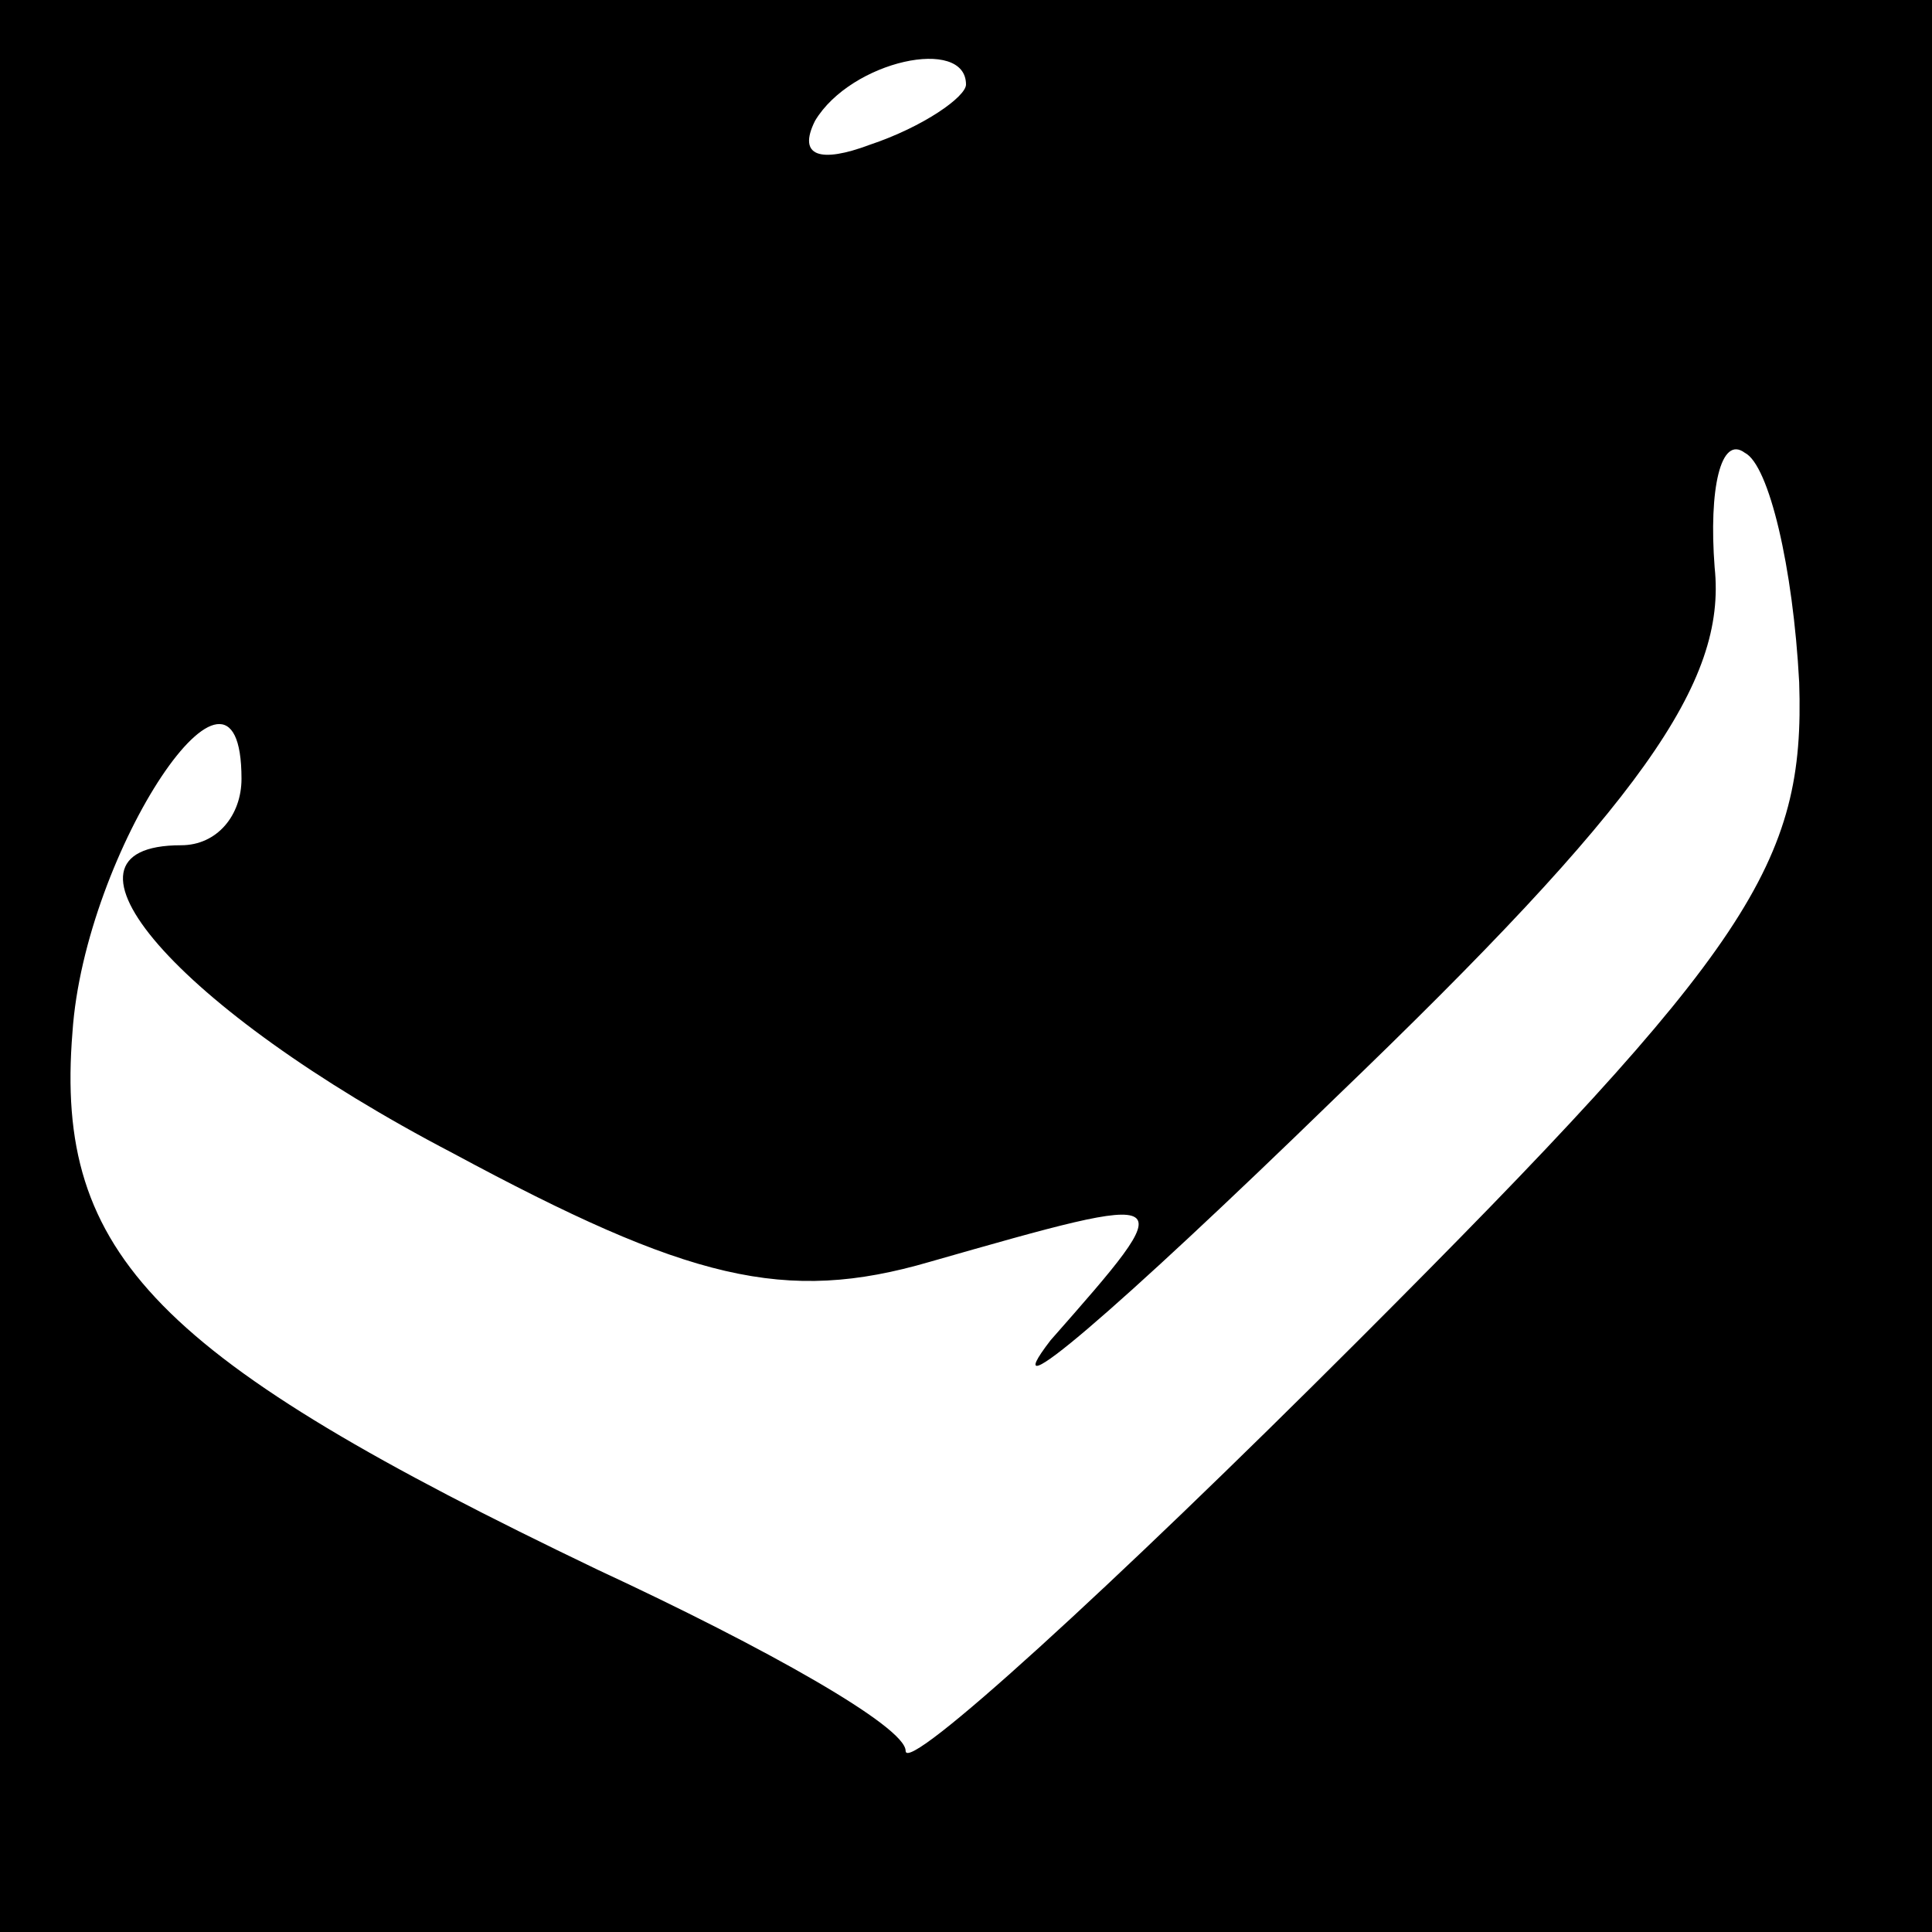 <?xml version="1.0" standalone="no"?>
<!DOCTYPE svg PUBLIC "-//W3C//DTD SVG 20010904//EN"
 "http://www.w3.org/TR/2001/REC-SVG-20010904/DTD/svg10.dtd">
<svg version="1.0" xmlns="http://www.w3.org/2000/svg"
 width="32pt" height="32pt" viewBox="0 0 32 32"
 preserveAspectRatio="xMidYMid meet">
<rect x="0" y="0" width="32" height="32" fill="#808080" stroke="none"/>
<g transform="translate(0,32) scale(0.1,-0.1)"
fill="#000000" stroke="none">
<path fill="#000000" stroke="none" d="M0 160 l0 -160 160 0 160 0 0 160 0
160 -160 0 -160 0 0 -160z"/>
<path fill="#ffffff" stroke="none" d="M160 306 c0 -2 -7 -7 -16 -10 -8 -3
-12 -2 -9 4 6 10 25 14 25 6z"/>
<path fill="#ffffff" stroke="none" d="M298 207 c1 -30 -8 -44 -73 -109 -41
-41 -75 -72 -75 -68 0 4 -23 17 -51 30 -73 35 -90 52 -87 89 2 30 28 69 28 42
0 -6 -4 -11 -10 -11 -24 0 -1 -27 45 -51 39 -21 55 -25 79 -18 42 12 42 12 20
-13 -10 -13 11 5 47 40 51 49 65 69 63 88 -1 13 1 22 5 19 4 -2 8 -19 9 -38z"/>
</g>
</svg>
